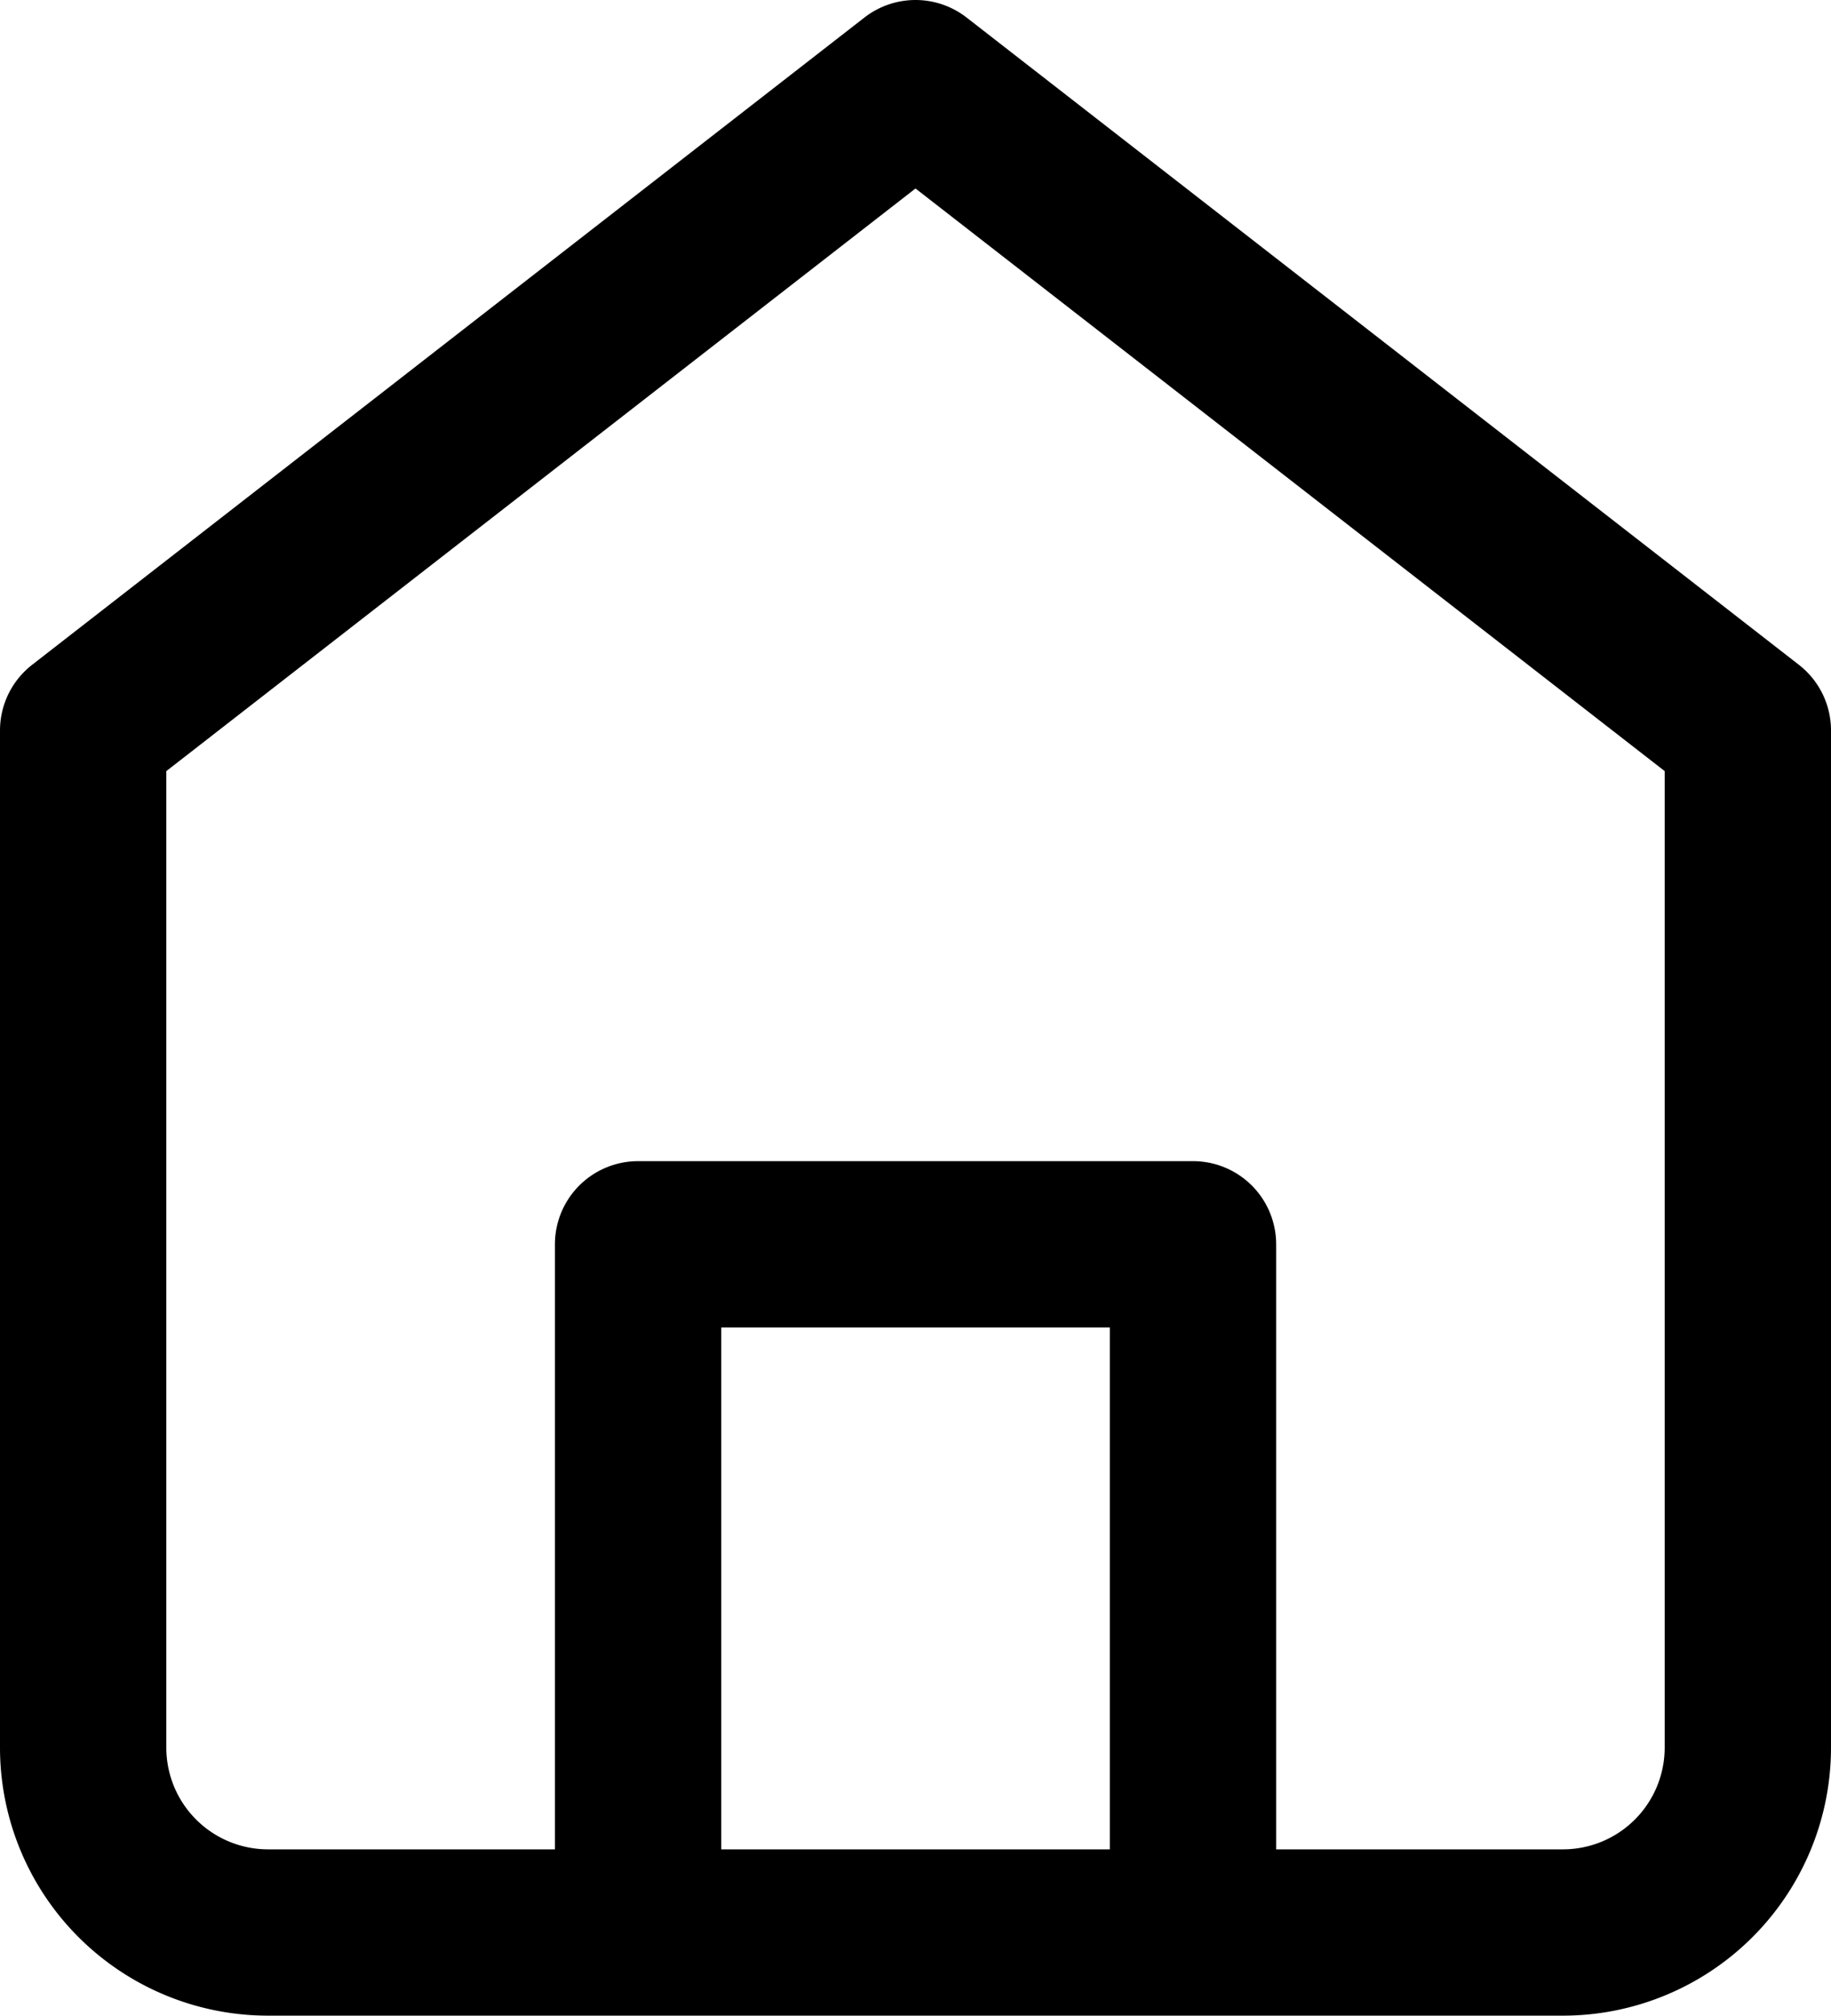 <svg xmlns="http://www.w3.org/2000/svg" width="22.018" height="24.243" viewBox="0 0 22.018 24.243">
  <g id="Icon_feather-home" data-name="Icon feather-home" transform="translate(-3.5 -2)">
    <path id="Path_142" data-name="Path 142" d="M4.5,10.785,14.509,3l10.009,7.785V23.018a2.224,2.224,0,0,1-2.224,2.224H6.724A2.224,2.224,0,0,1,4.5,23.018Z" fill="none" stroke="#000" stroke-linecap="round" stroke-linejoin="round" stroke-width="2"/>
    <path id="Path_143" data-name="Path 143" d="M13.5,25.278V18h6.673v7.278" transform="translate(-2.327 -1.035)" fill="none" stroke="#000" stroke-linecap="round" stroke-linejoin="round" stroke-width="2"/>
  </g>
</svg>
